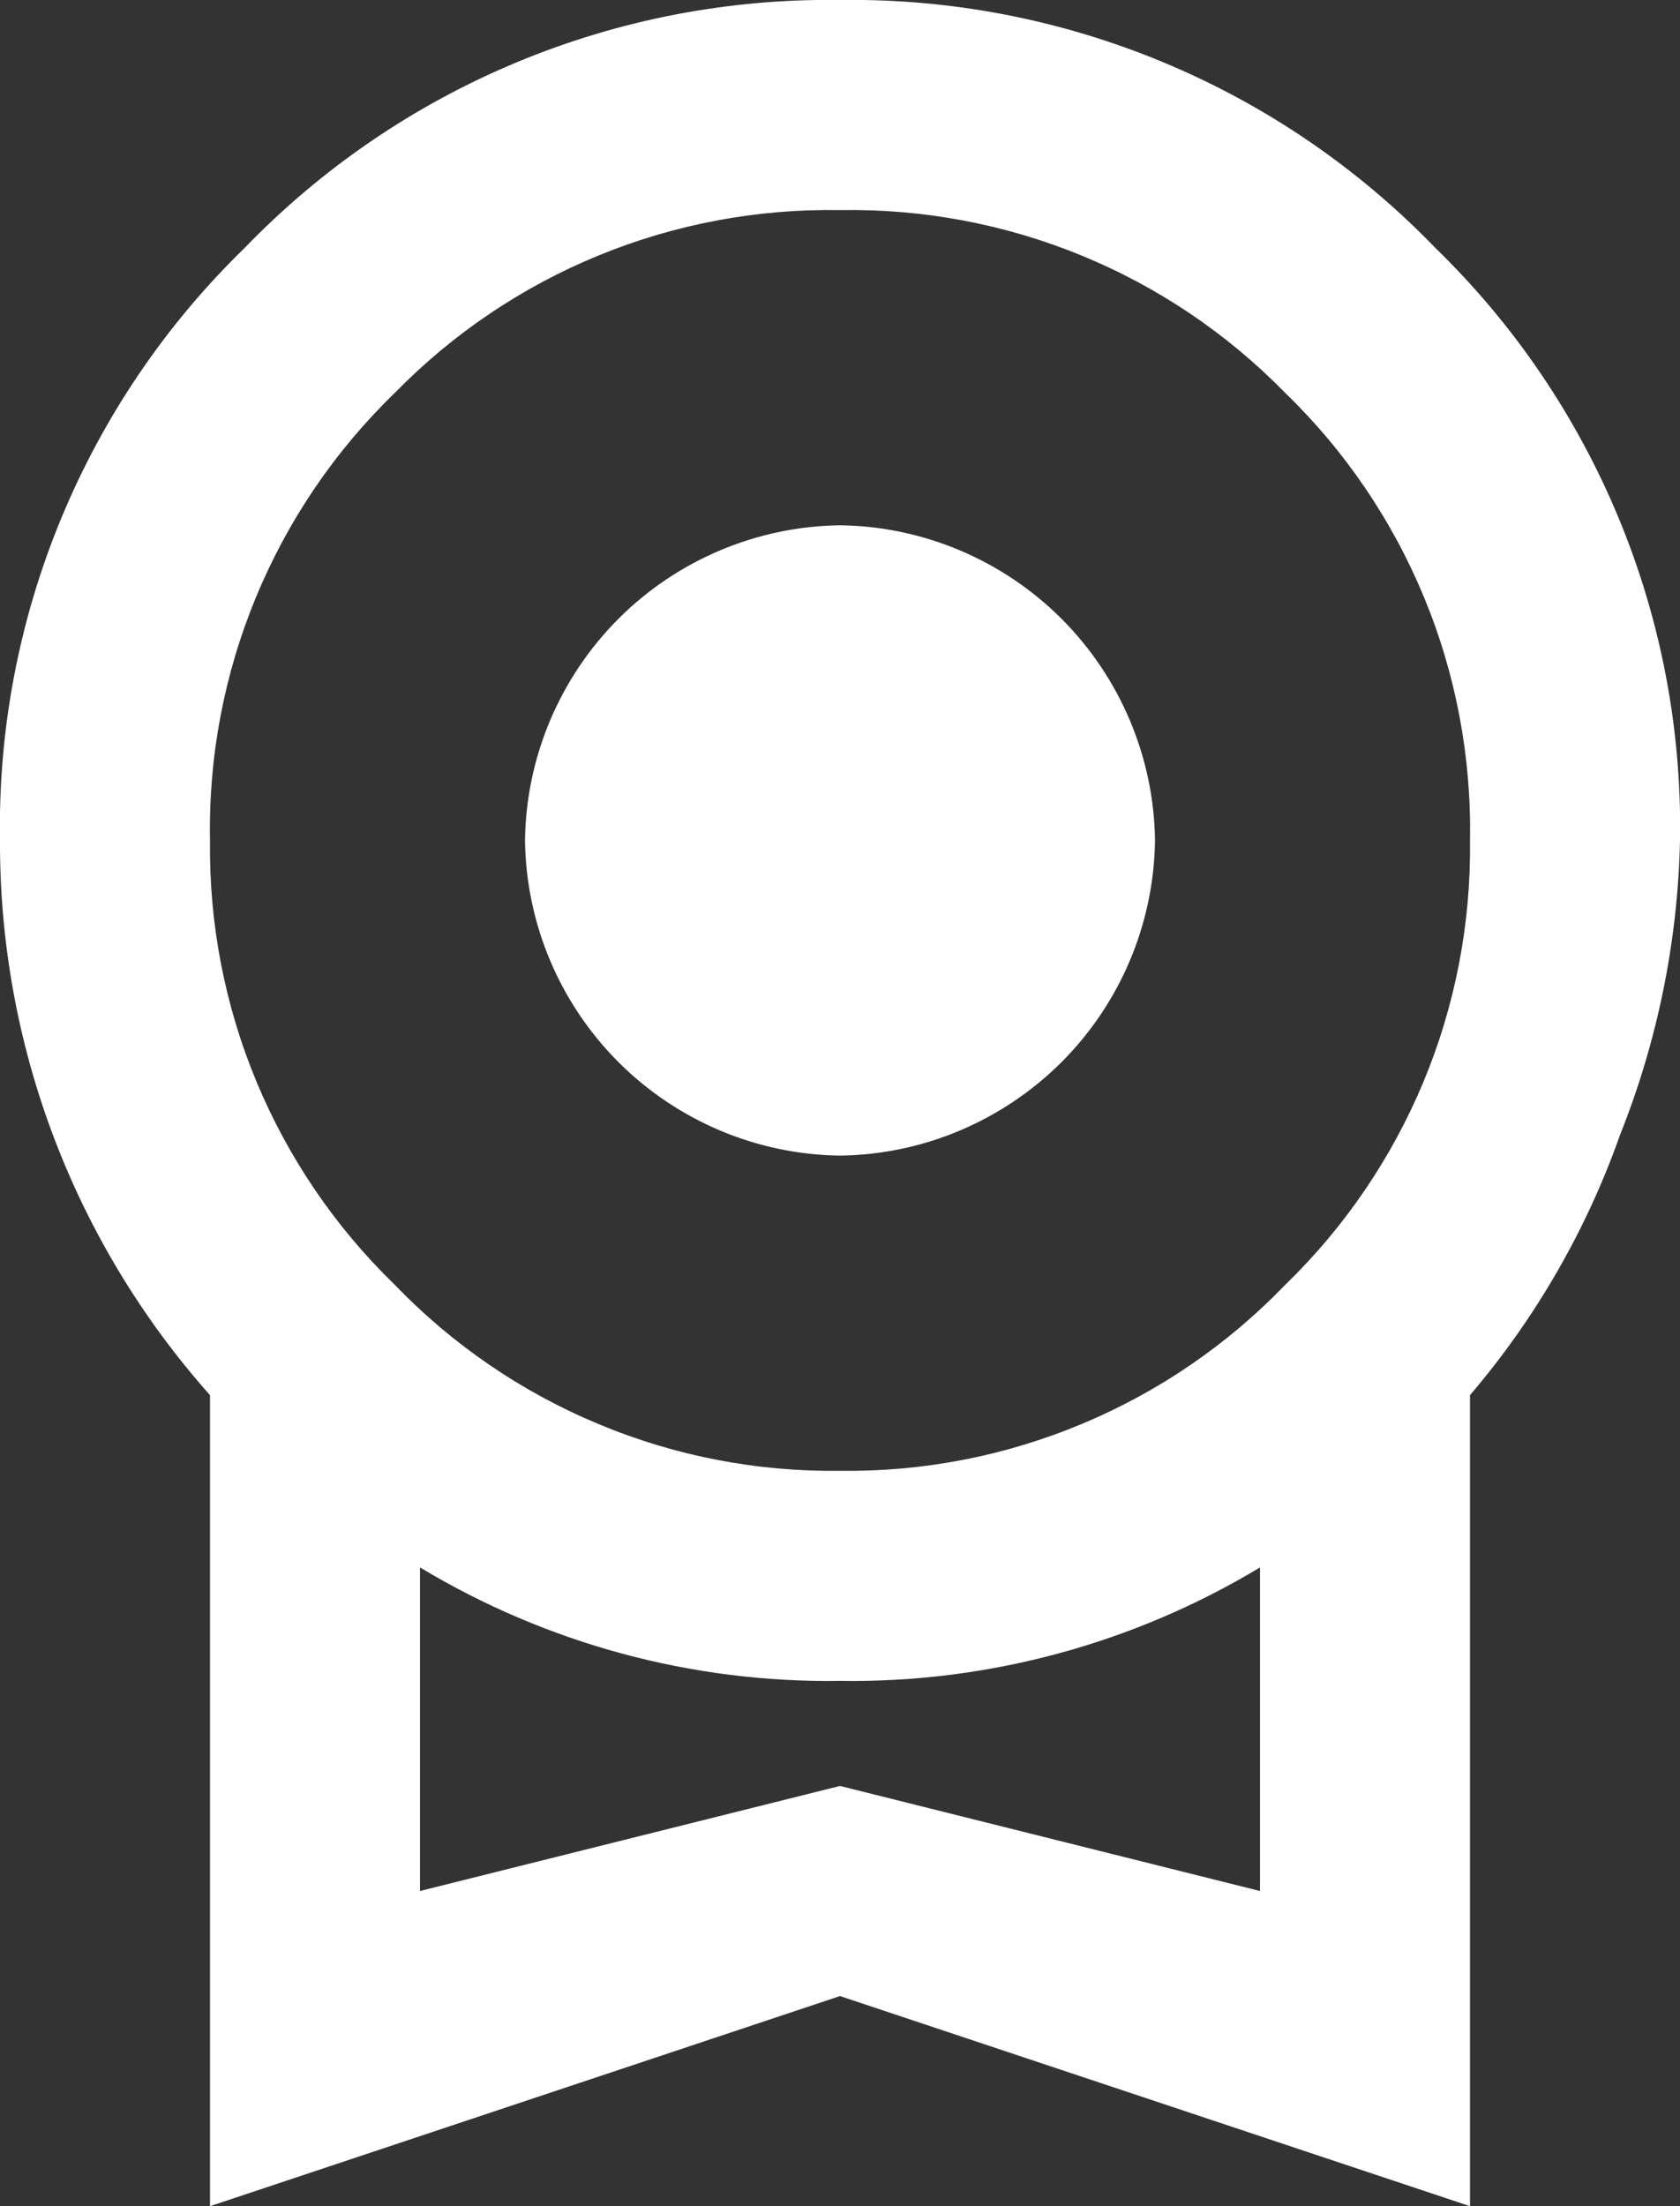<svg width="16" height="21" viewBox="0 0 16 21" fill="none" xmlns="http://www.w3.org/2000/svg">
<rect x="0" y="0" width="16" height="21" fill="#333333" stroke="none"/>
<path d="M5 8C5.01 7.208 5.33 6.451 5.89 5.89C6.45 5.33 7.208 5.01 8 5C8.792 5.01 9.549 5.33 10.11 5.89C10.67 6.451 10.99 7.208 11 8C10.99 8.792 10.67 9.55 10.11 10.11C9.549 10.67 8.792 10.99 8 11C7.208 10.99 6.45 10.67 5.89 10.11C5.33 9.55 5.01 8.792 5 8ZM8 17L12 18V14.92C10.794 15.646 9.408 16.021 8 16C6.592 16.021 5.206 15.646 4 14.92V18M8 2C7.212 1.986 6.429 2.133 5.7 2.432C4.971 2.731 4.311 3.176 3.76 3.74C3.19 4.291 2.74 4.954 2.437 5.687C2.134 6.42 1.985 7.207 2 8C1.99 8.788 2.14 9.569 2.443 10.297C2.746 11.024 3.194 11.682 3.76 12.23C4.308 12.799 4.967 13.25 5.697 13.554C6.426 13.859 7.21 14.011 8 14C8.79 14.011 9.574 13.859 10.303 13.554C11.033 13.25 11.692 12.799 12.24 12.23C12.806 11.682 13.254 11.024 13.557 10.297C13.86 9.569 14.01 8.788 14 8C14.014 7.207 13.866 6.42 13.563 5.687C13.26 4.954 12.81 4.291 12.24 3.74C11.689 3.176 11.029 2.731 10.3 2.432C9.571 2.133 8.788 1.986 8 2ZM16 8C15.979 8.96 15.786 9.908 15.43 10.8C15.11 11.707 14.625 12.548 14 13.28V21L8 19L2 21V13.28C0.706 11.826 -0.007 9.946 -1.56234e-05 8C-0.018 6.951 0.18 5.909 0.581 4.939C0.982 3.969 1.577 3.091 2.33 2.36C3.064 1.6 3.945 0.999 4.921 0.593C5.896 0.187 6.944 -0.015 8 3.6768e-05C9.056 -0.015 10.104 0.187 11.079 0.593C12.055 0.999 12.936 1.6 13.67 2.36C14.423 3.091 15.018 3.969 15.419 4.939C15.82 5.909 16.018 6.951 16 8Z" fill="white"/>
</svg>
